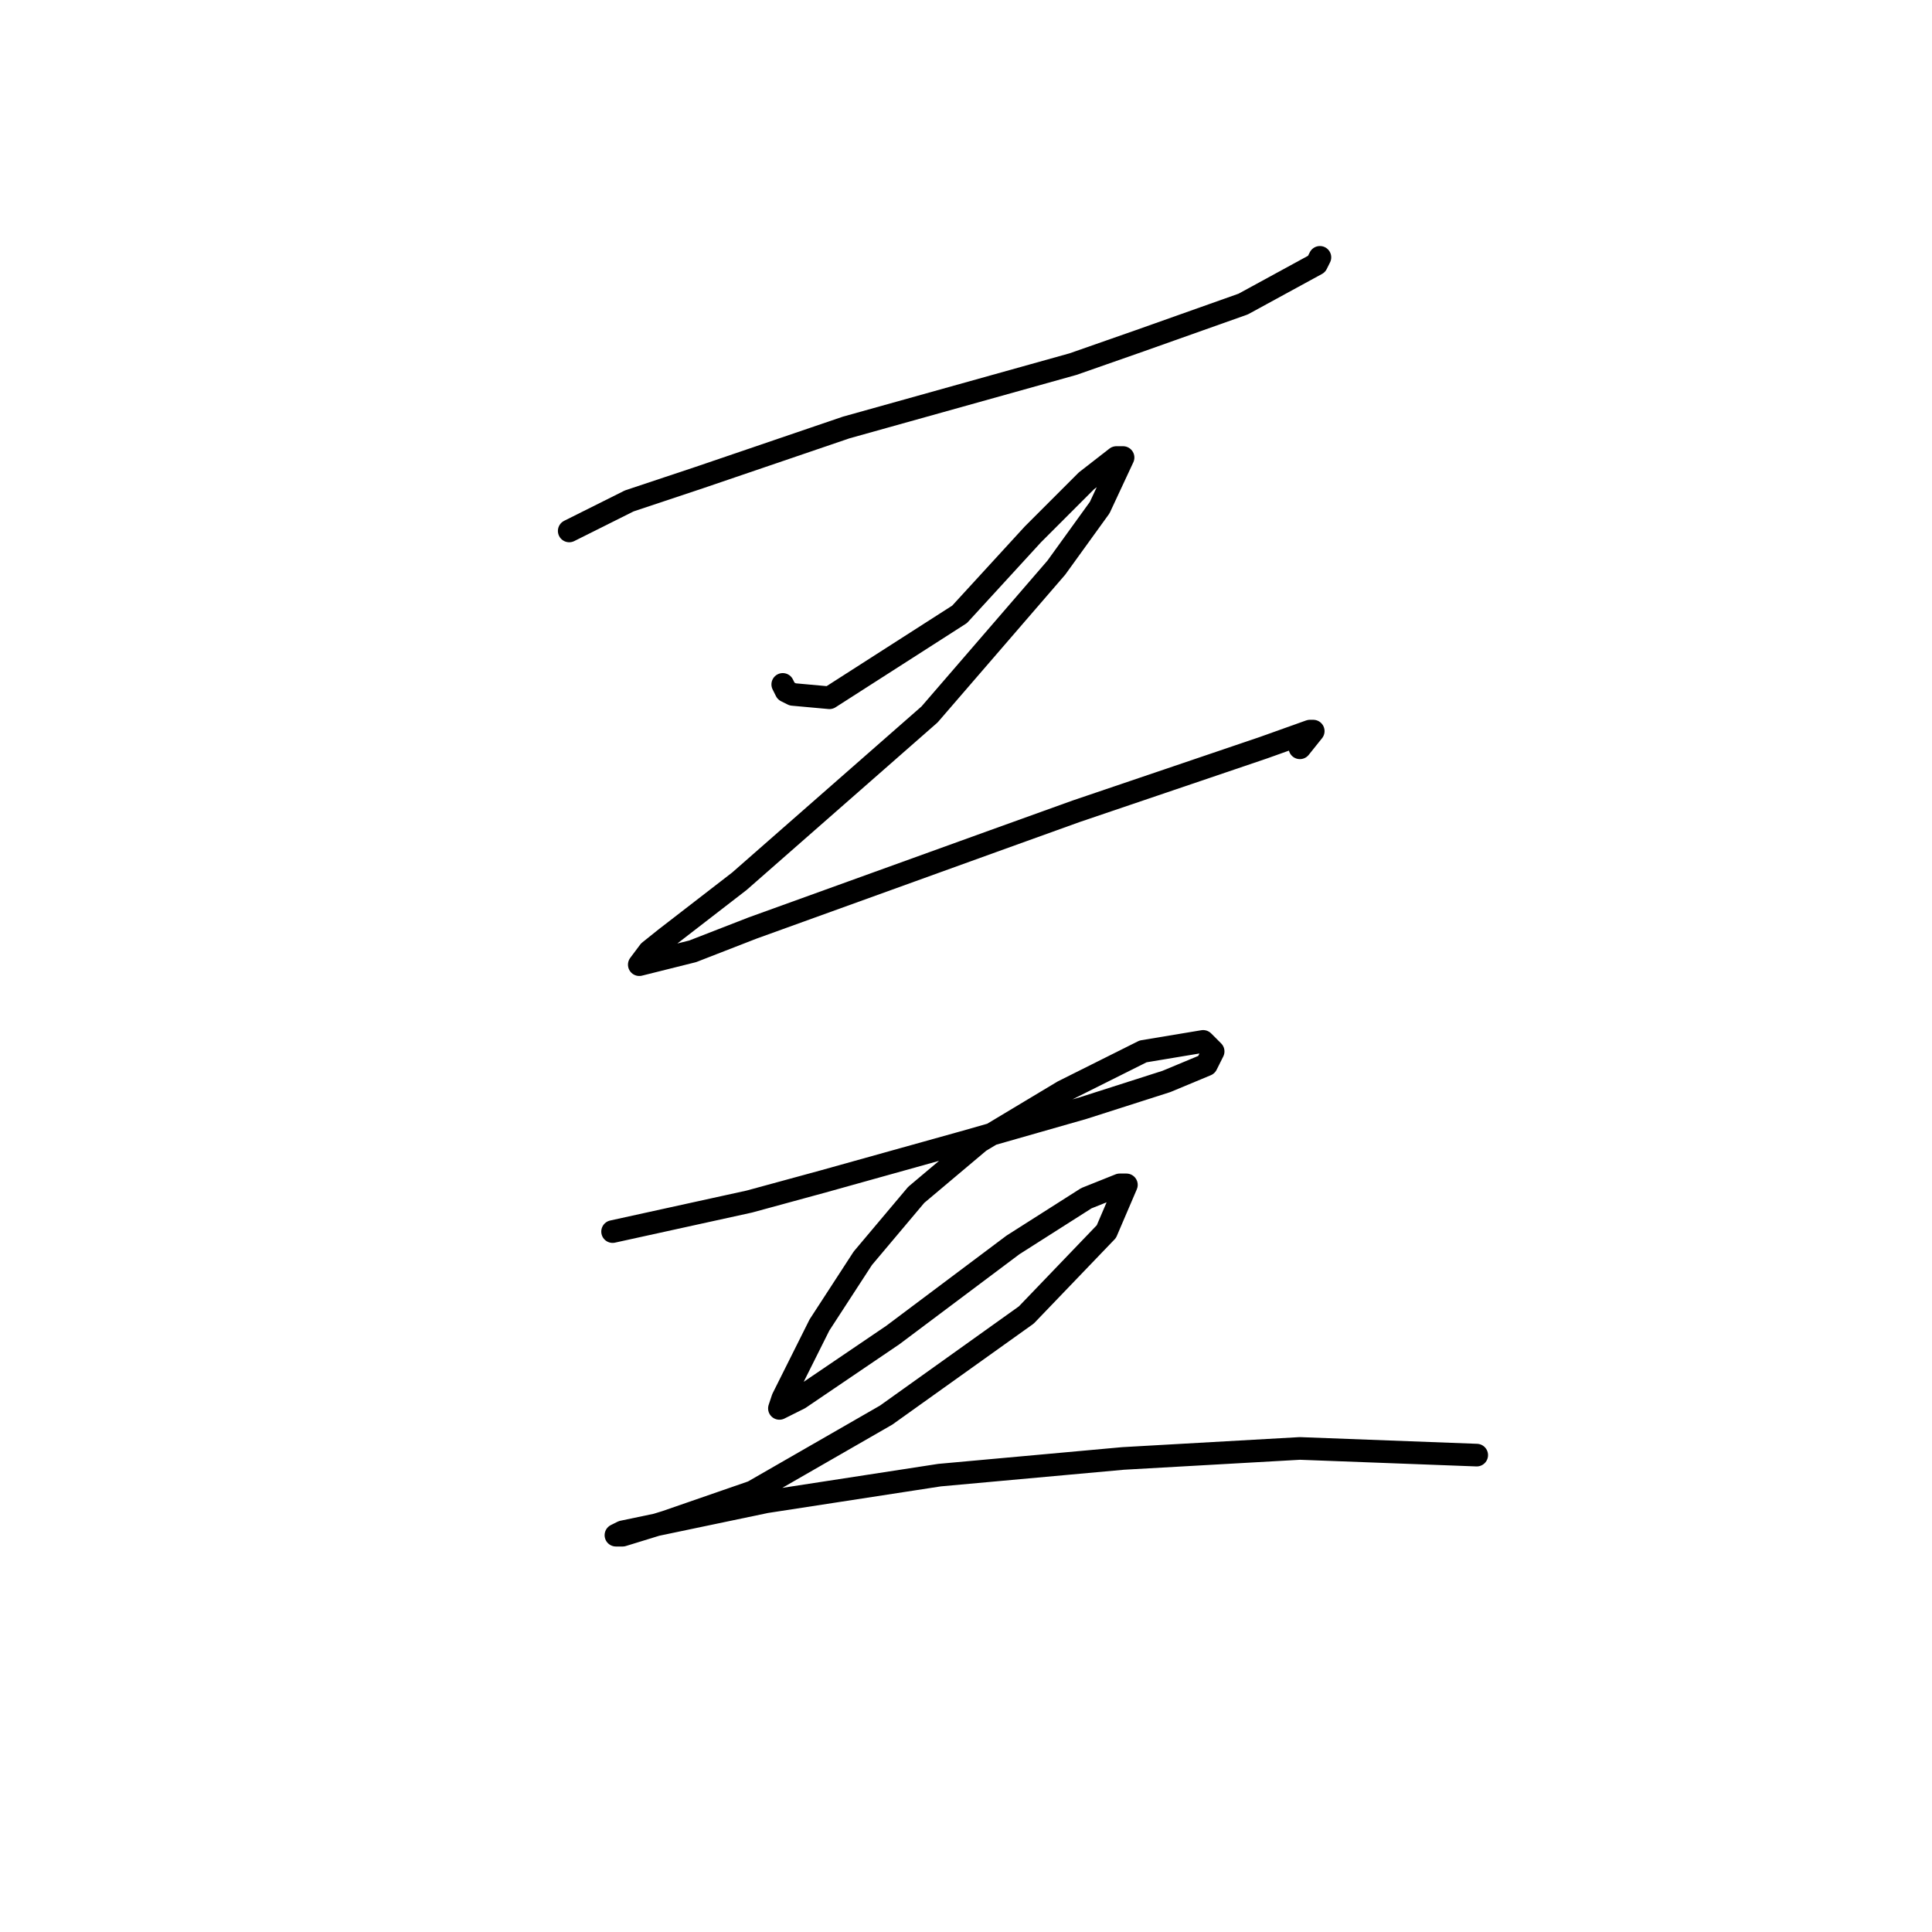 <?xml version="1.0" standalone="no"?>
    <svg width="256" height="256" xmlns="http://www.w3.org/2000/svg" version="1.1">
    <polyline stroke="black" stroke-width="3" stroke-linecap="round" fill="transparent" stroke-linejoin="round" points="75.425 70.352 83.383 66.373 92.667 63.278 112.118 56.647 142.18 48.247 151.022 45.153 164.727 40.29 174.453 34.985 174.895 34.101 174.895 34.101 " />
        <polyline stroke="black" stroke-width="3" stroke-linecap="round" fill="transparent" stroke-linejoin="round" points="103.719 90.688 104.161 91.572 105.045 92.014 109.908 92.456 127.149 81.404 136.875 70.794 143.949 63.72 147.927 60.626 148.811 60.626 145.717 67.257 139.97 75.215 123.171 94.667 97.972 116.771 88.246 124.286 86.035 126.055 84.709 127.823 91.782 126.055 99.74 122.96 131.57 111.466 142.622 107.487 167.379 99.087 173.568 96.877 174.01 96.877 172.242 99.087 172.242 99.087 " />
        <polyline stroke="black" stroke-width="3" stroke-linecap="round" fill="transparent" stroke-linejoin="round" points="81.172 163.19 99.298 159.211 109.024 156.559 128.033 151.254 143.506 146.833 154.559 143.296 159.864 141.086 160.748 139.317 159.422 137.991 151.464 139.317 140.854 144.622 129.802 151.254 121.402 158.327 114.329 166.727 108.582 175.568 105.487 181.758 103.719 185.294 103.277 186.62 105.929 185.294 118.308 176.895 134.223 164.958 143.949 158.769 148.369 157.001 149.254 157.001 146.601 163.19 135.991 174.242 117.423 187.505 99.74 197.673 88.246 201.651 82.499 203.42 81.614 203.42 82.499 202.978 101.508 198.999 124.497 195.462 148.811 193.252 172.242 191.926 195.673 192.81 195.673 192.81 " />
        </svg>